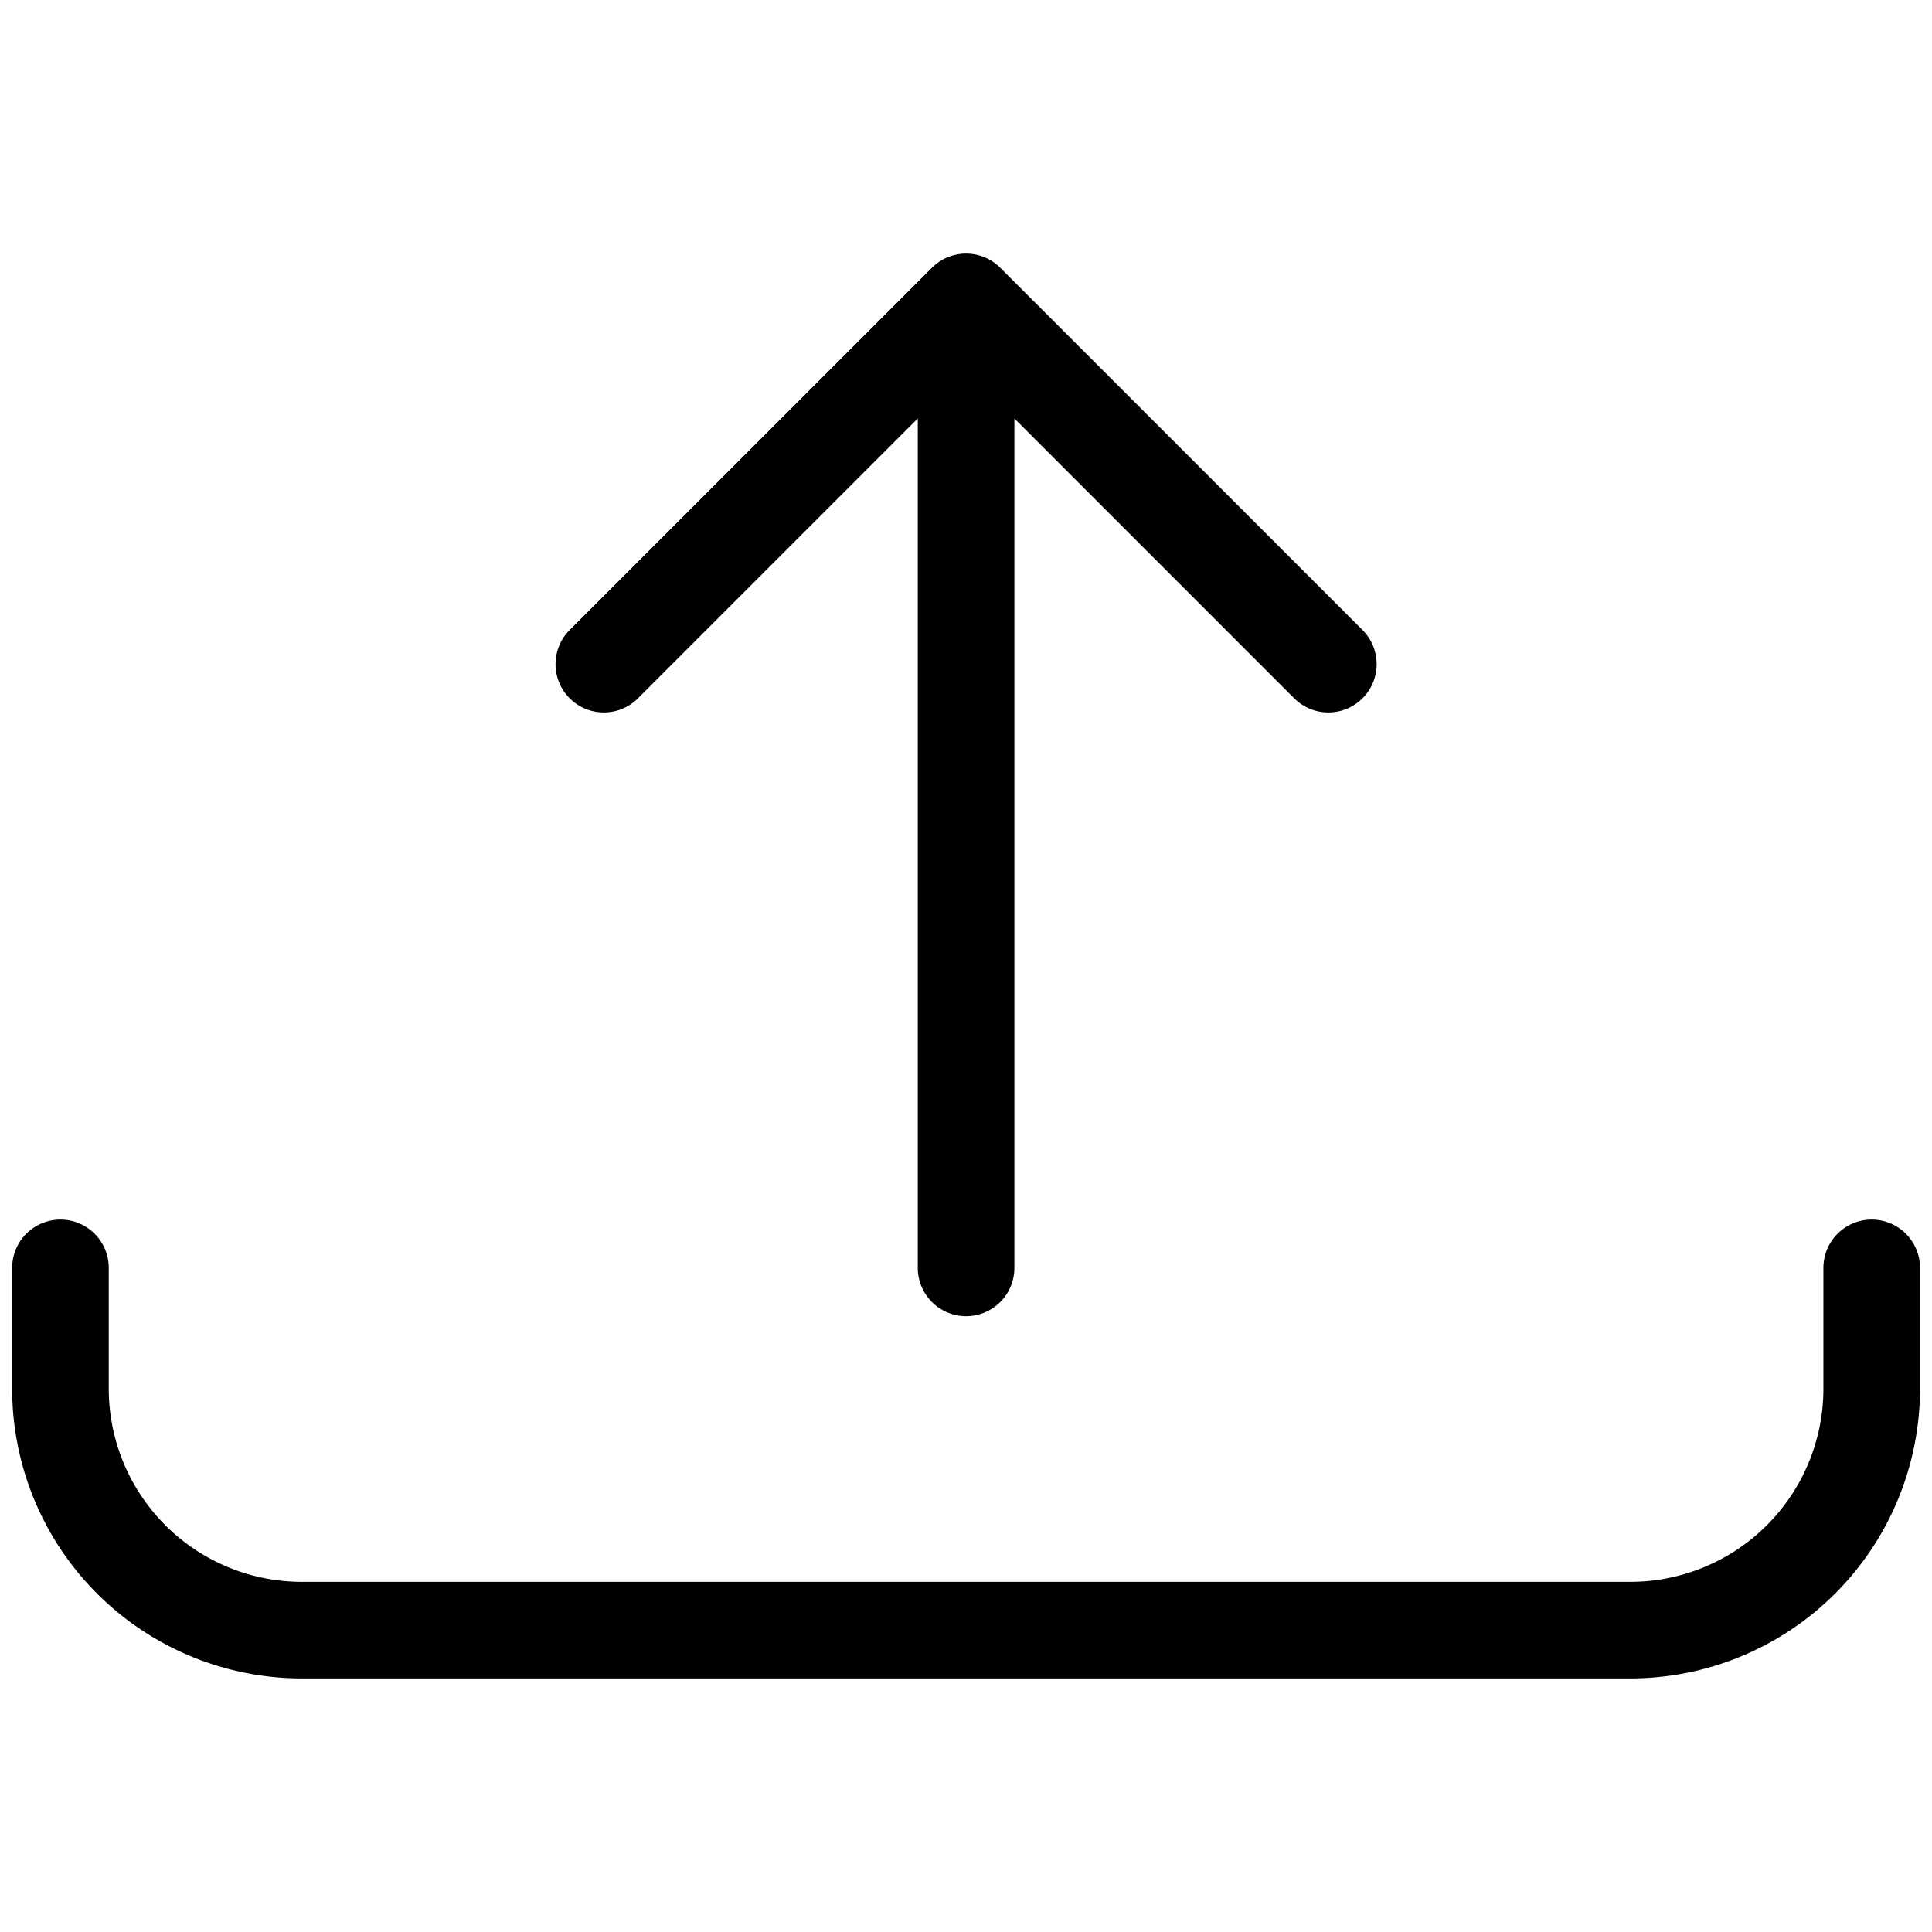 <svg xmlns="http://www.w3.org/2000/svg" viewBox="0 0 24 24"><title>upload</title><path d="M12.001 15.75v-12m4.5 4.5-4.5-4.5-4.5 4.5m15.75 7.5v1.5a3 3 0 0 1-3 3h-16.5a3 3 0 0 1-3-3v-1.5" style="fill:none;stroke:currentColor;stroke-linecap:round;stroke-linejoin:round;stroke-width:1.2px"/></svg>